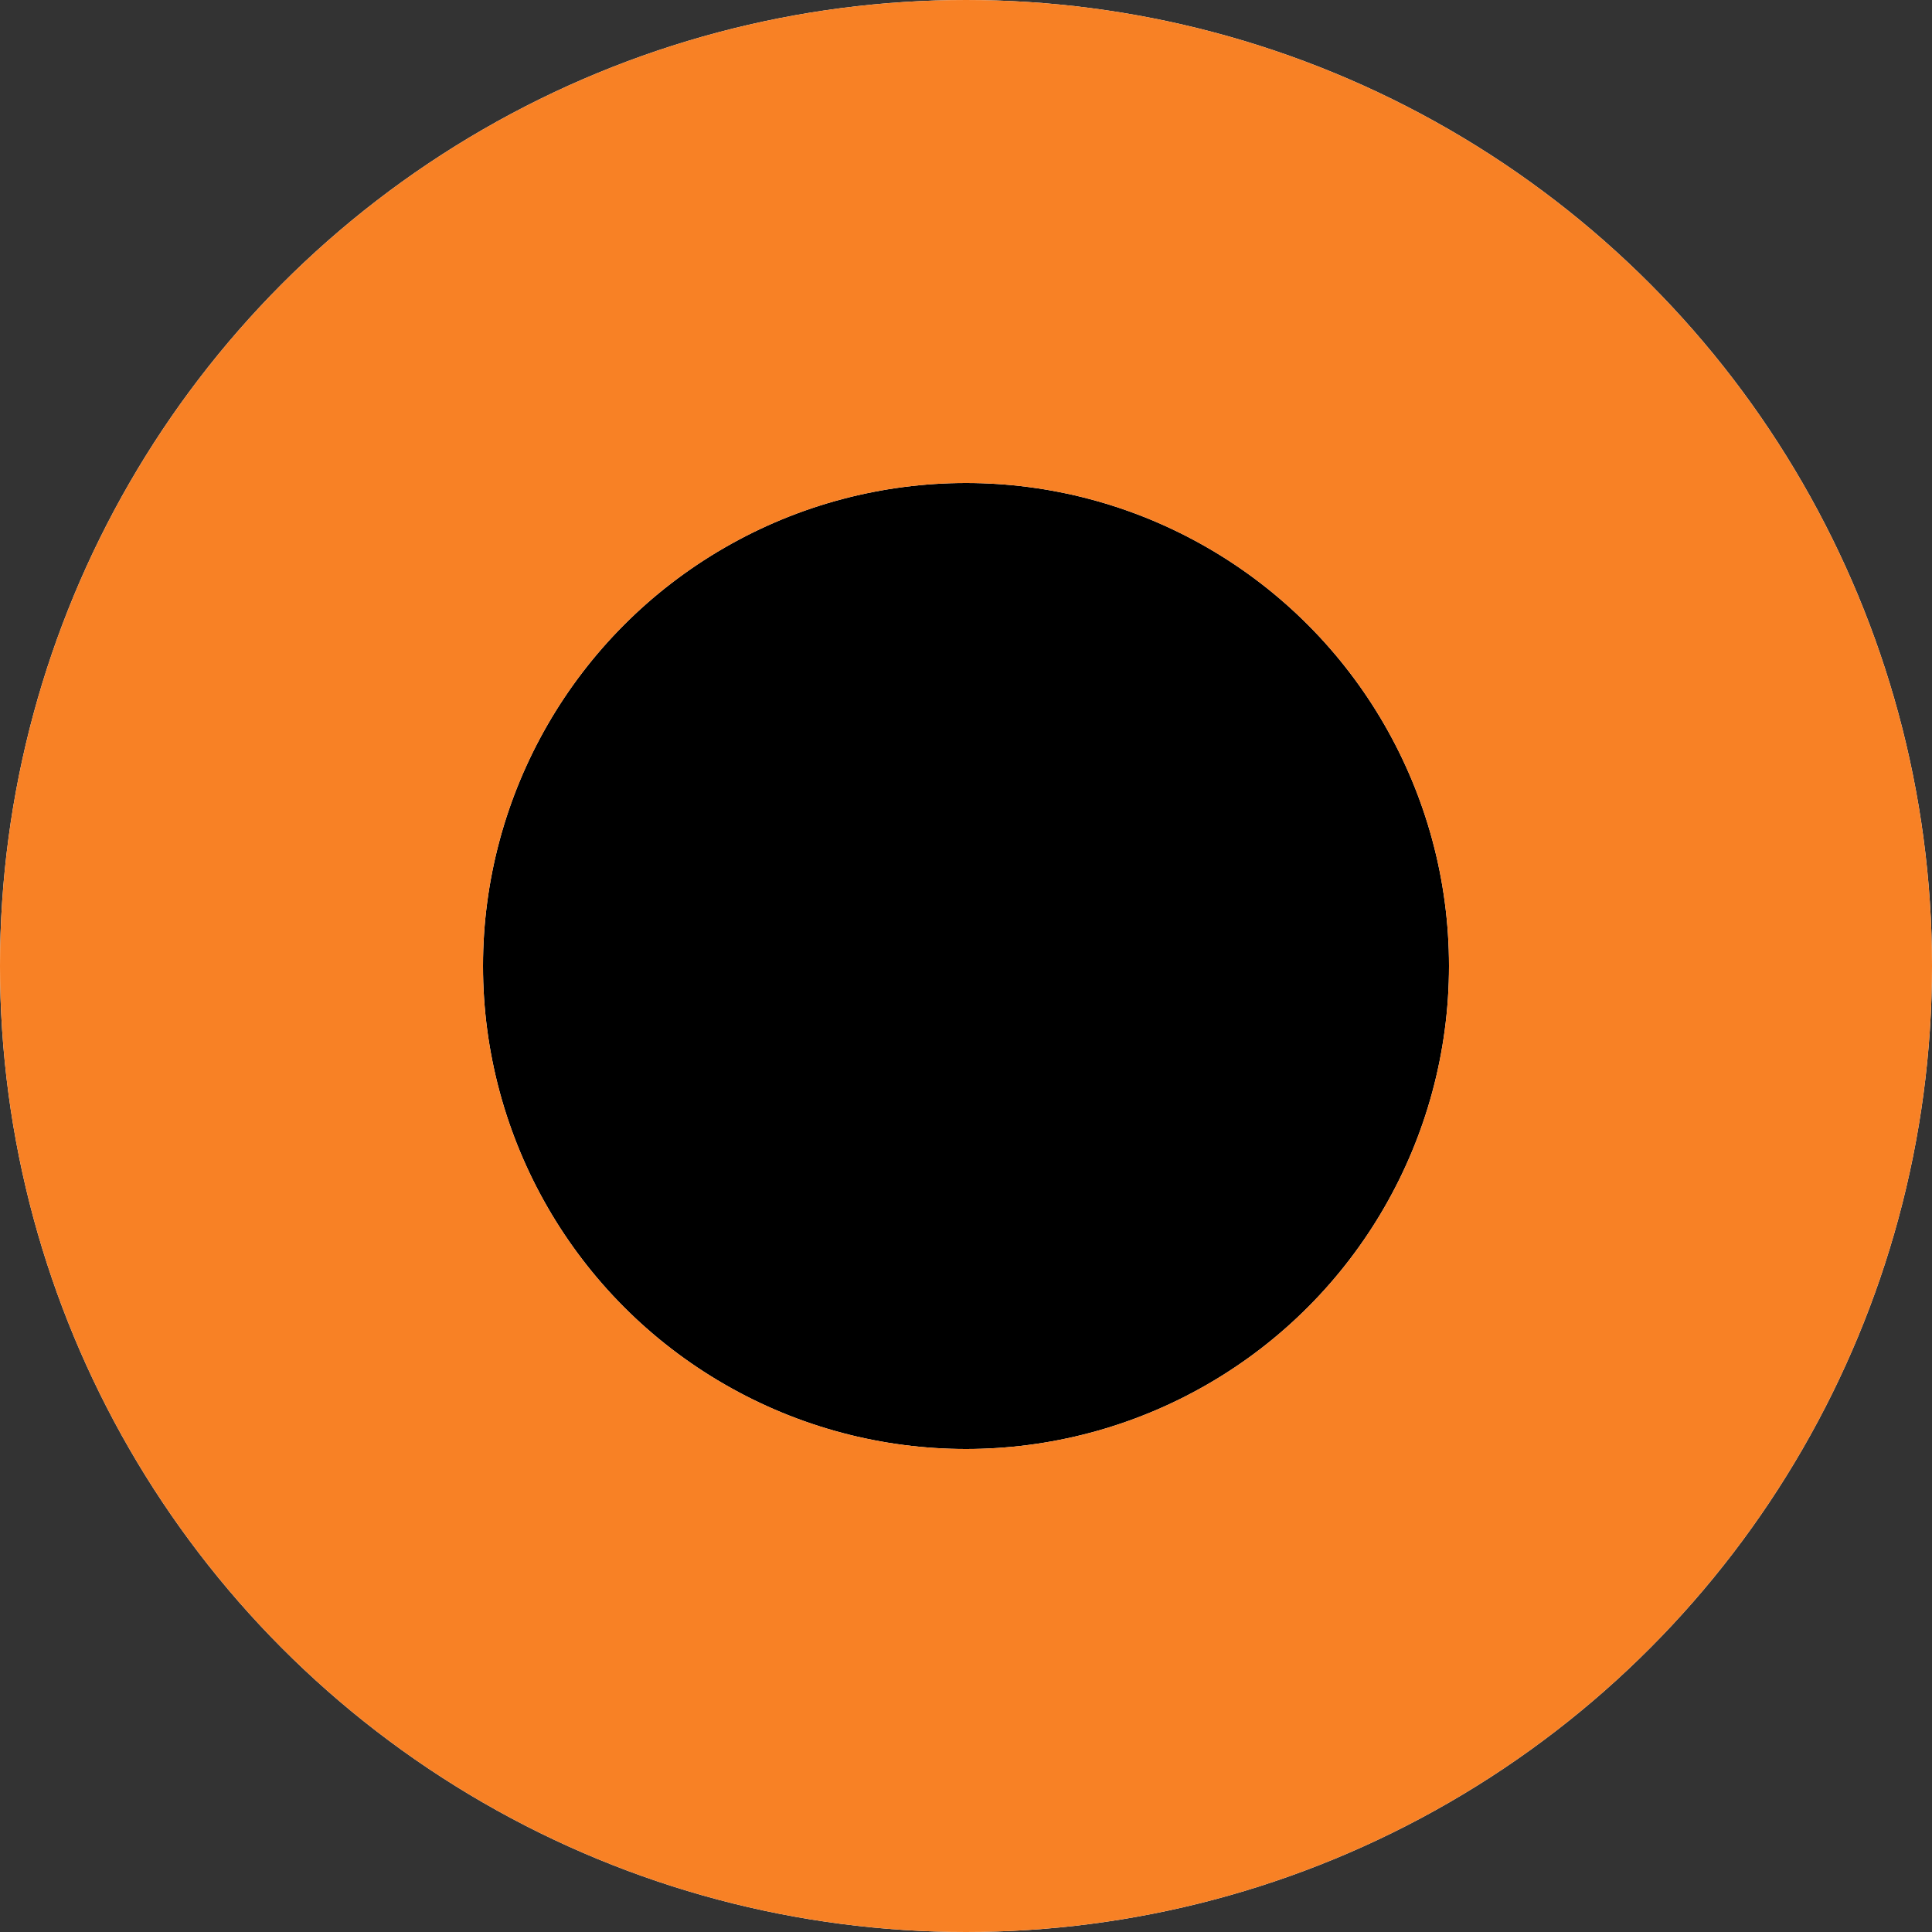 <svg width="20" height="20" viewBox="0 0 20 20" fill="none" xmlns="http://www.w3.org/2000/svg">
  <rect x="0" y="0" width="20" height="20" fill="#333333" stroke="none"/>
  <circle cx="10" cy="10" r="7.5" fill="white"/>
  <circle cx="10" cy="10" r="7.5" fill="black" style="mix-blend-mode:overlay"/>
  <circle cx="10" cy="10" r="7.5" stroke="white" stroke-width="5"/>
  <circle cx="10" cy="10" r="7.5" stroke="#F88125" stroke-width="5"/>
  </svg>
